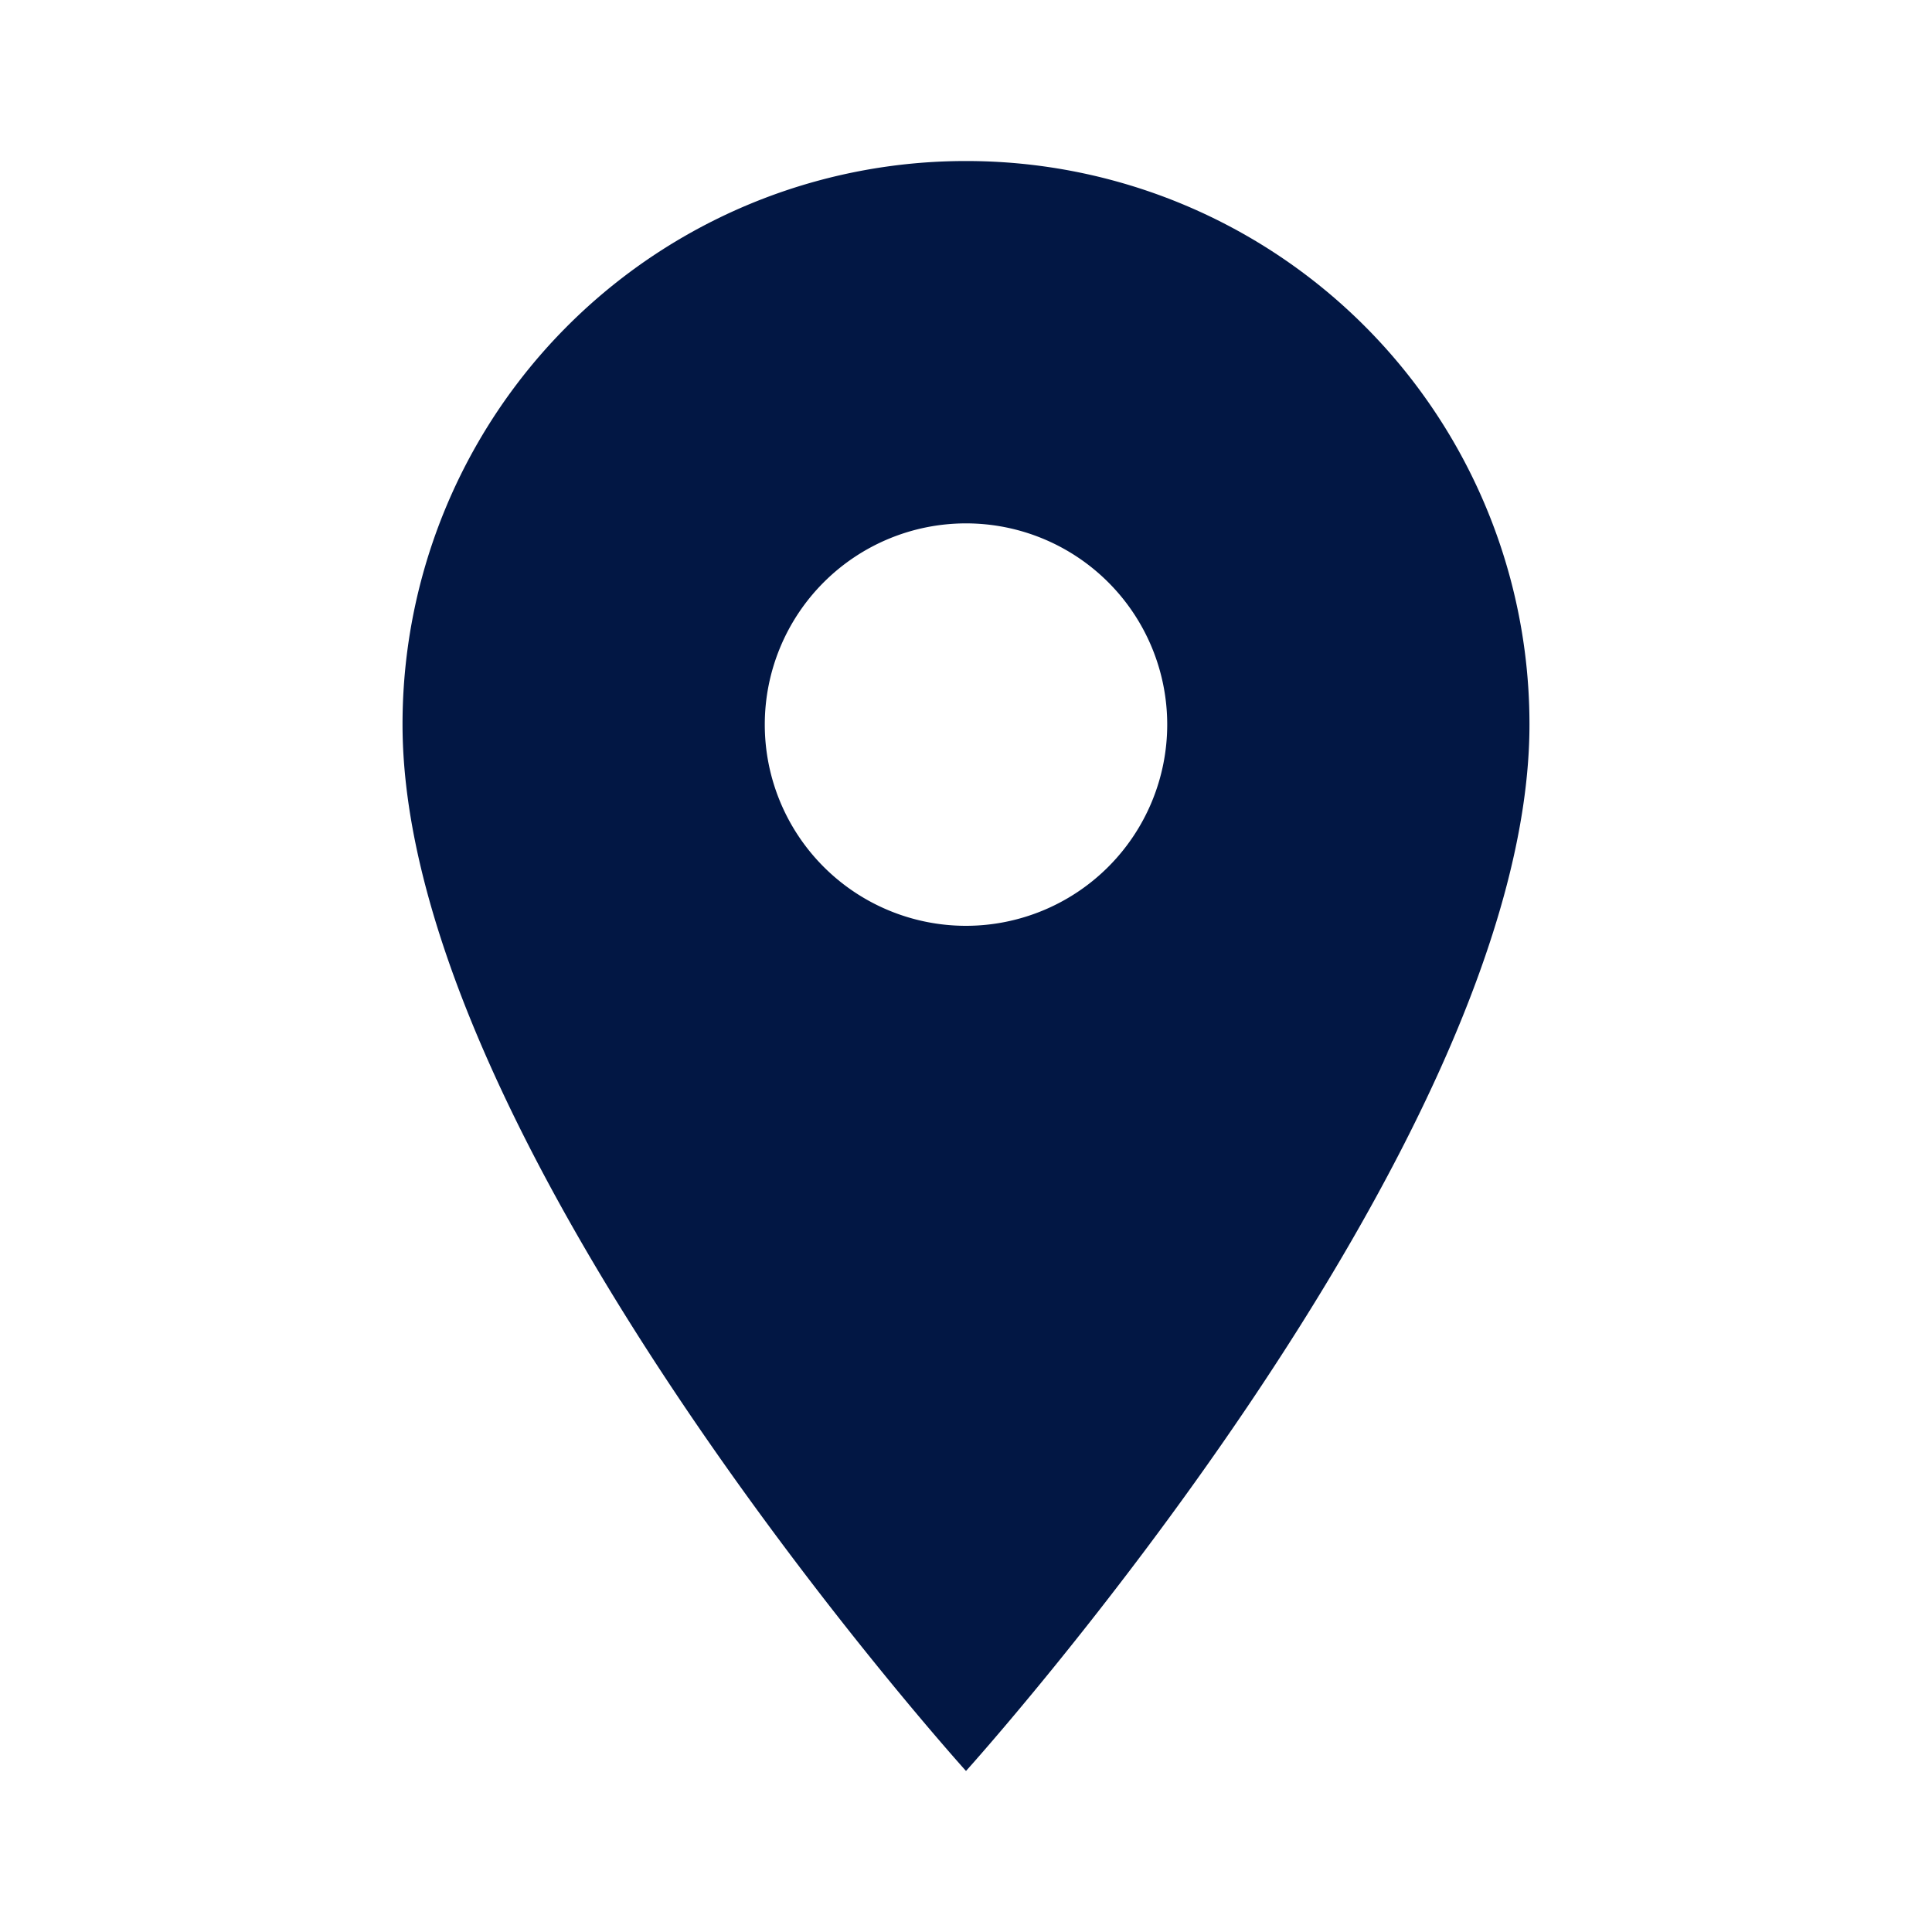 <svg xmlns="http://www.w3.org/2000/svg" width="20" height="20" viewBox="0 0 20 20">
	<path fill="#021744" d="M10 1.667A5.829 5.829 0 004.167 7.5C4.167 11.875 10 18.333 10 18.333s5.833-6.458 5.833-10.833A5.829 5.829 0 0010 1.667zm0 7.917a2.083 2.083 0 112.083-2.083A2.084 2.084 0 0110 9.584z" data-name="Path 692"/>
	<path fill="none" d="M0 0h20v20H0z" data-name="Path 693"/>
</svg>
